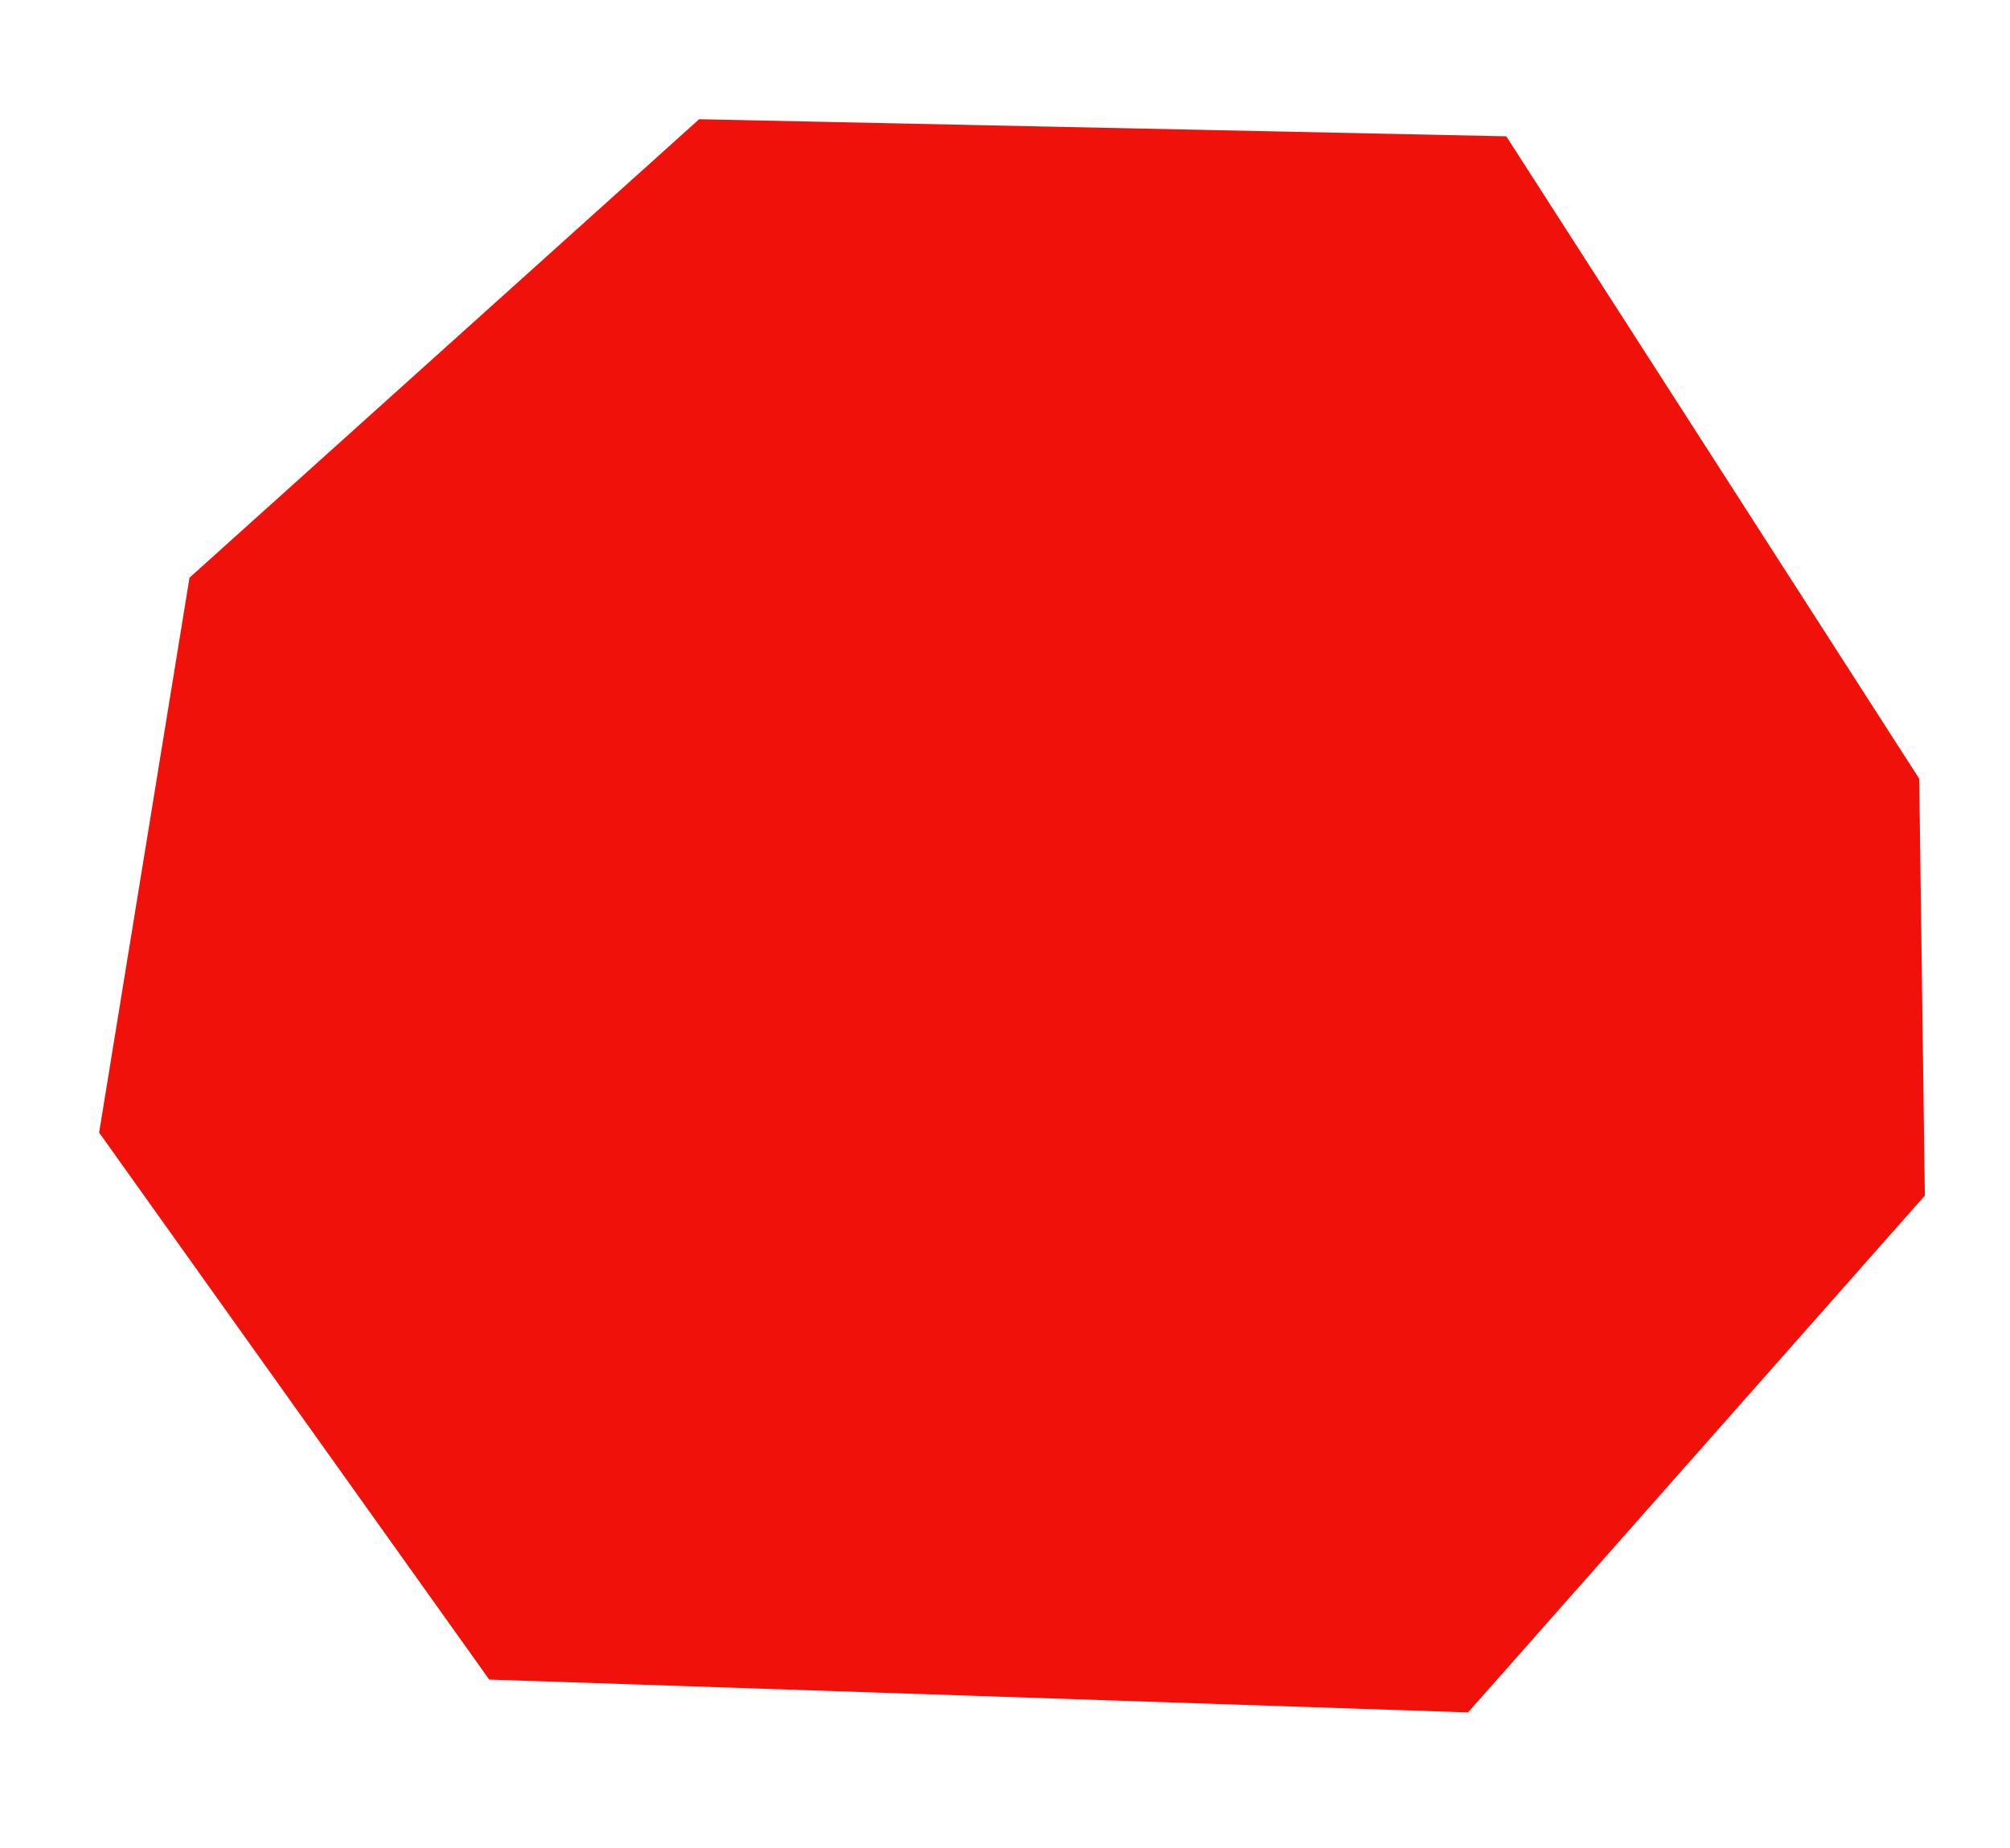 <svg xmlns="http://www.w3.org/2000/svg" width="543.922" height="500.009" viewBox="0 0 543.922 500.009">
  <path id="Path_49" data-name="Path 49" d="M406.759,27.507,190.141,0,40.057,108.824,0,255.471,89.4,413.635l262.345,36.619L489.279,324.238l10.315-112.263Z" transform="matrix(0.995, -0.105, 0.105, 0.995, 0, 52.222)" fill="#f0110a"/>
</svg>
